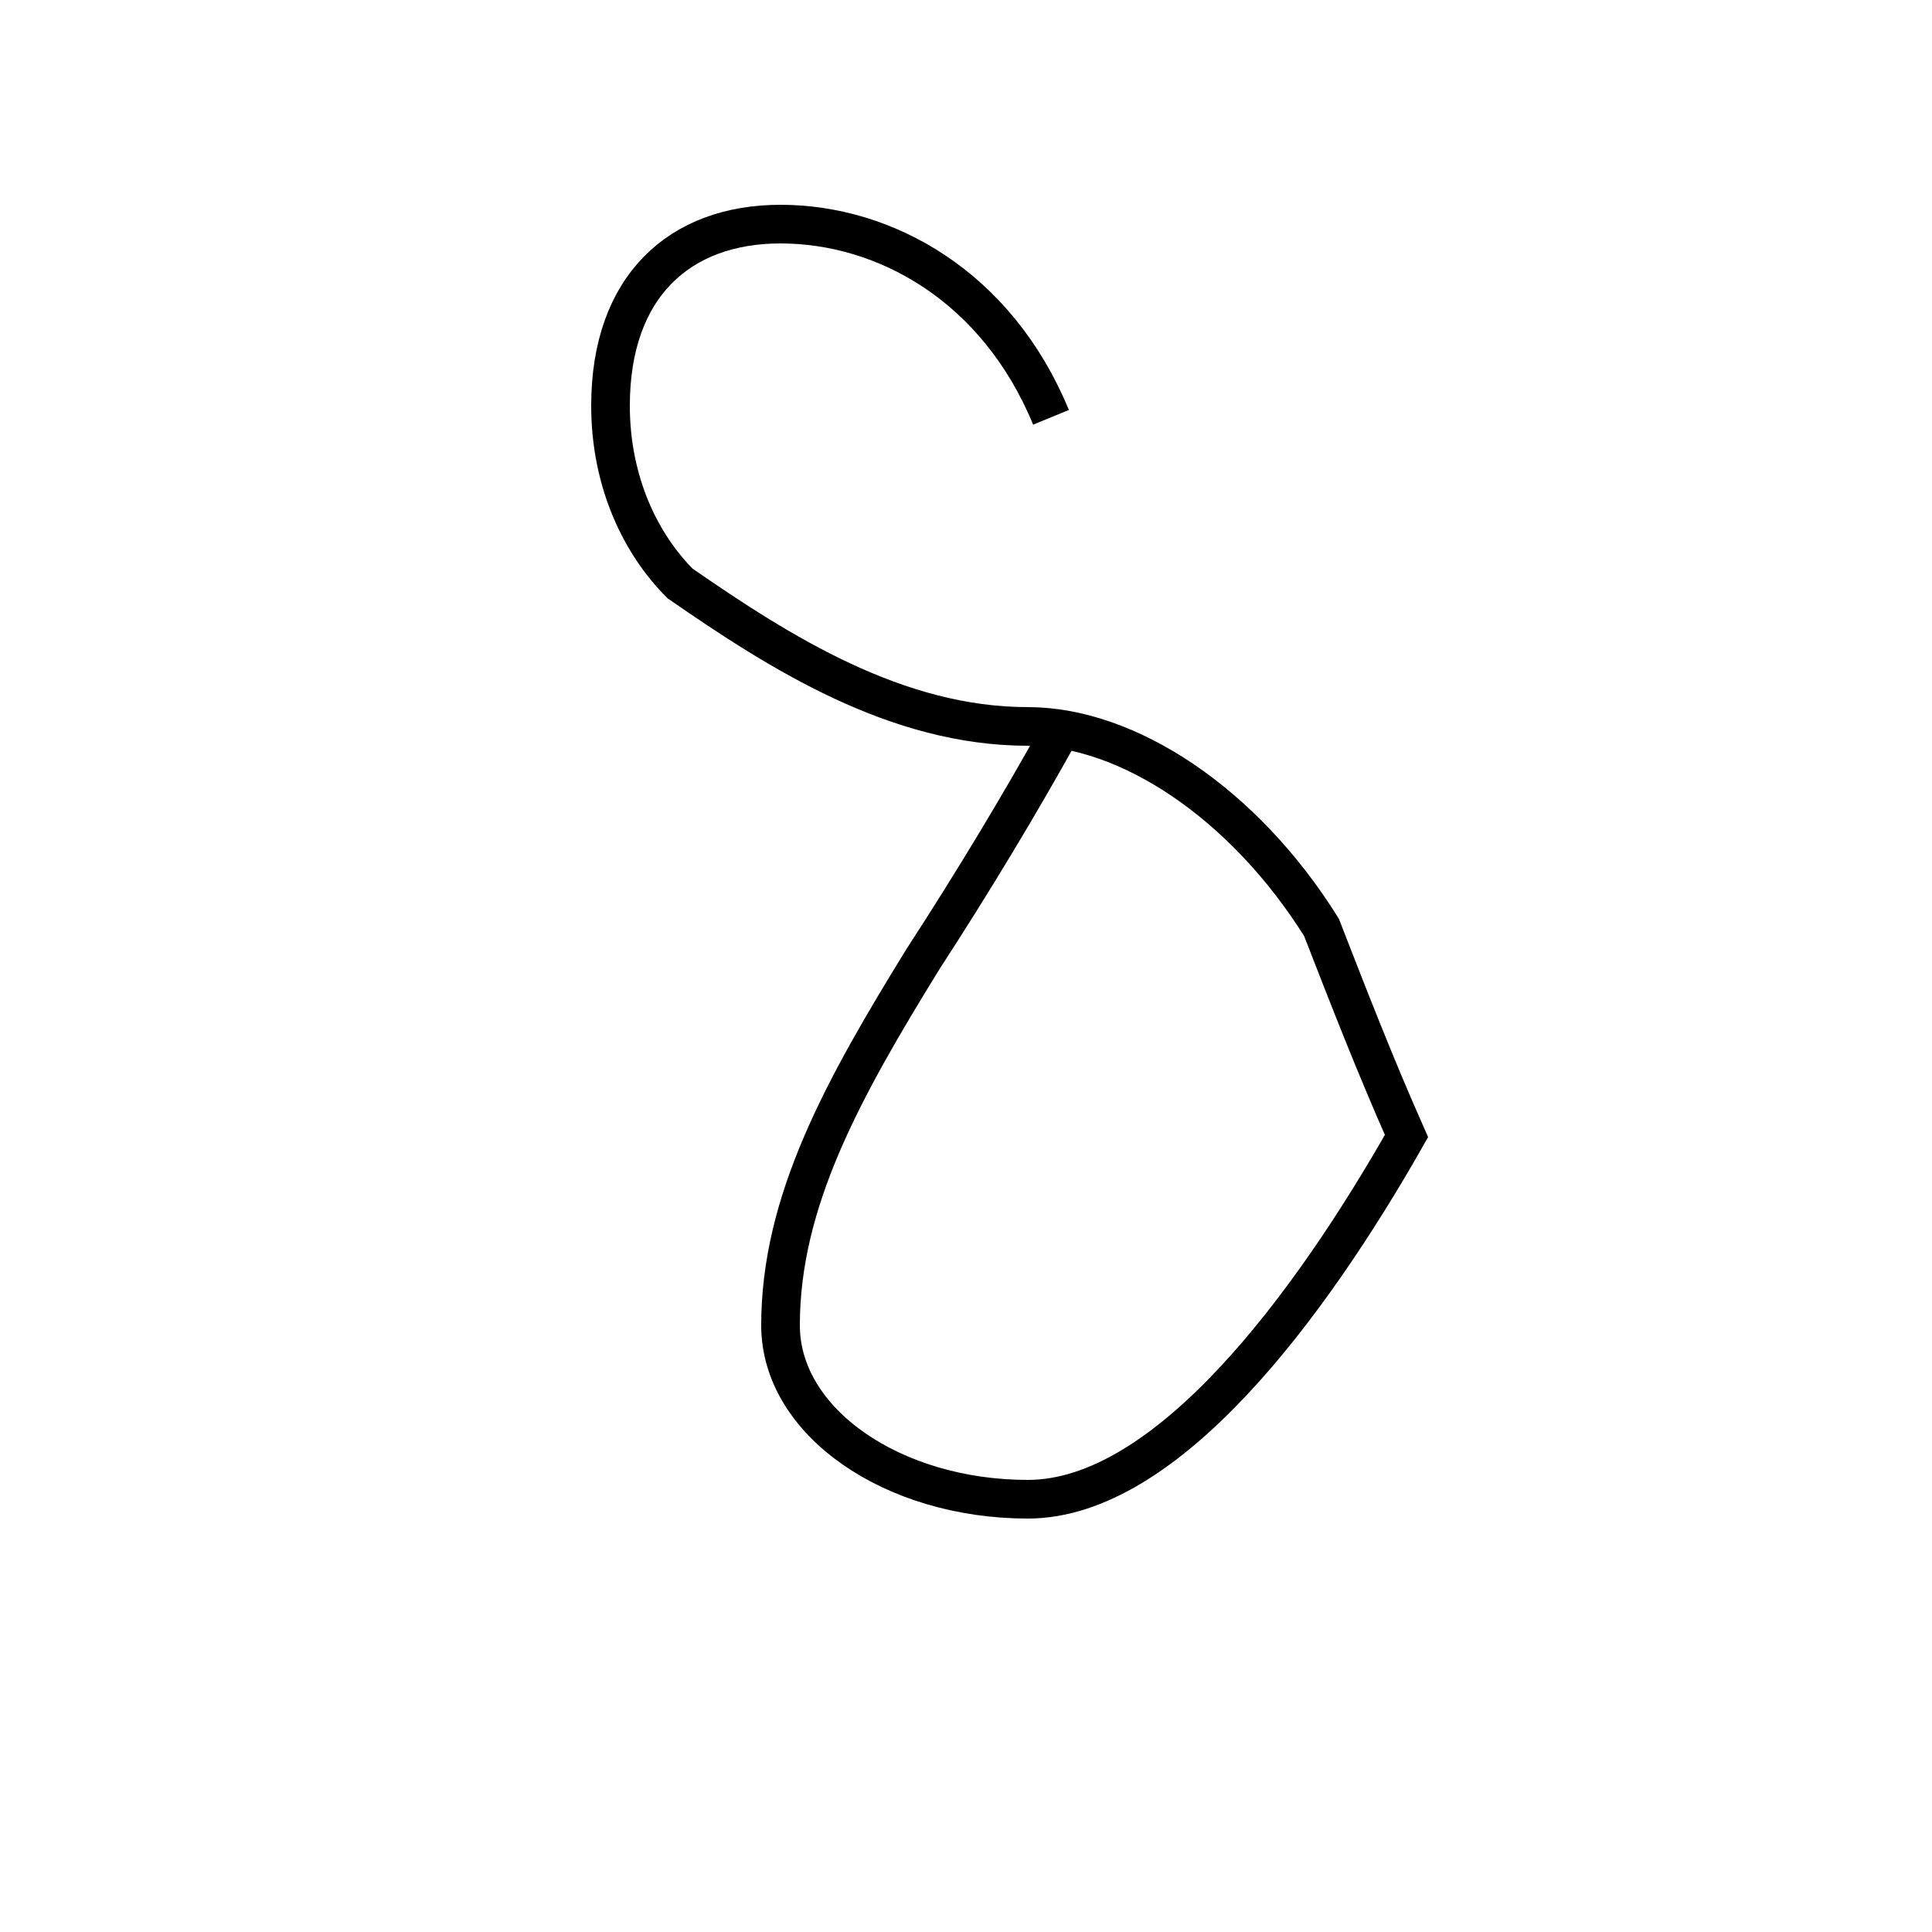 <?xml version='1.0' encoding='utf8'?>
<svg viewBox="0.0 -44.0 50.0 50.0" version="1.1" xmlns="http://www.w3.org/2000/svg">
<rect x="0.0" y="-44.0" width="50.0" height="50.0" fill="#808080" stroke="none"/>
<rect x="-1000" y="-1000" width="2000" height="2000" stroke="white" fill="white"/>
<g style="fill:none; stroke:#000000;  stroke-width:1">
<path d="M 27.2 33.2 C 25.8 36.6 22.9 38.2 20.2 38.2 C 17.6 38.2 15.8 36.6 15.8 33.5 C 15.8 31.5 16.6 29.9 17.6 28.9 C 20.2 27.1 23.2 25.2 26.6 25.2 C 29.2 25.2 32.2 23.2 34.2 20.0 C 34.9 18.2 35.6 16.4 36.4 14.6 C 33.9 10.2 30.2 5.2 26.6 5.2 C 23.1 5.2 20.2 7.2 20.2 9.7 C 20.2 12.9 21.8 15.8 23.9 19.2 C 25.2 21.2 26.4 23.2 27.4 25.0 " transform="scale(1, -1)" />
</g>
</svg>